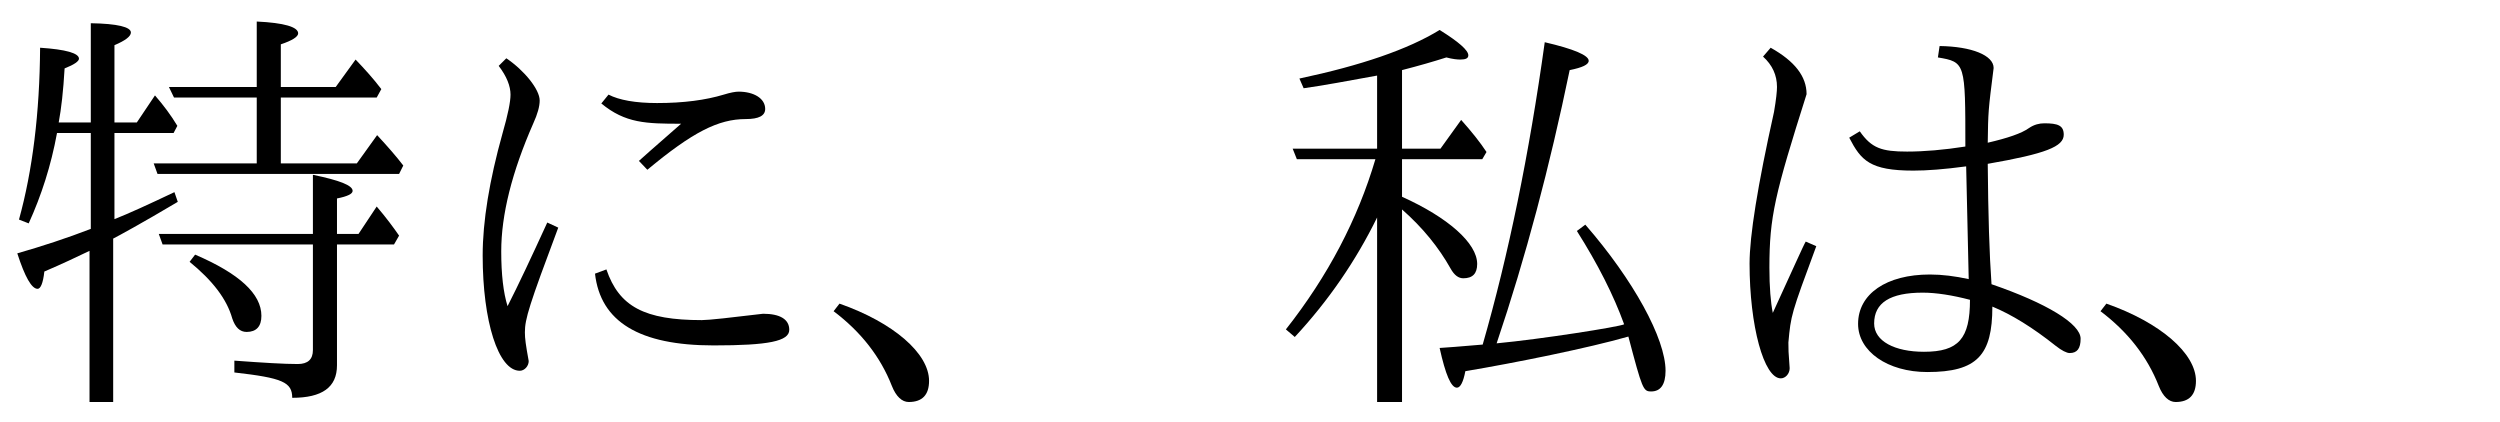 <?xml version='1.0' encoding='UTF-8'?>
<!-- This file was generated by dvisvgm 2.9.1 -->
<svg version='1.1' xmlns='http://www.w3.org/2000/svg' xmlns:xlink='http://www.w3.org/1999/xlink' width='58.979pt' height='9.963pt' viewBox='141.968 -8.767 58.979 9.963'>
<defs>
<path id='g0-193' d='M2.6-3.636V.717H3.188V-3.826C3.676-3.397 4.055-2.929 4.334-2.431C4.423-2.271 4.523-2.202 4.633-2.202C4.852-2.202 4.961-2.311 4.961-2.54C4.961-3.029 4.274-3.636 3.188-4.125V-5.011H5.081L5.181-5.181C5.031-5.41 4.832-5.659 4.583-5.938L4.095-5.26H3.188V-7.113C3.577-7.213 3.925-7.313 4.234-7.412C4.384-7.372 4.493-7.362 4.563-7.362C4.692-7.362 4.752-7.392 4.752-7.462C4.752-7.582 4.523-7.781 4.075-8.06C3.328-7.601 2.222-7.223 .767-6.914L.867-6.685C1.235-6.735 2.012-6.874 2.6-6.984V-5.26H.608L.707-5.011H2.56C2.142-3.597 1.445-2.262 .448-.996L.658-.817C1.455-1.674 2.102-2.62 2.6-3.636ZM5.091-.638C4.643-.598 4.105-.558 4.075-.558C4.214 .07 4.344 .379 4.483 .379C4.563 .379 4.633 .249 4.682-.01C5.868-.209 7.592-.558 8.528-.827C8.857 .418 8.877 .468 9.066 .468C9.285 .468 9.405 .309 9.405-.02C9.405-.777 8.648-2.162 7.512-3.467L7.313-3.318C7.811-2.531 8.179-1.803 8.428-1.116C8.309-1.056 6.476-.767 5.42-.667C6.107-2.7 6.675-4.852 7.143-7.113C7.442-7.173 7.592-7.243 7.592-7.333C7.592-7.462 7.243-7.611 6.555-7.771C6.187-5.121 5.699-2.75 5.091-.638Z'/>
<path id='g1-1' d='M.677-1.604L.538-1.425C1.186-.936 1.644-.349 1.913 .339C2.012 .588 2.152 .717 2.311 .717C2.63 .717 2.79 .548 2.79 .219C2.79-.428 1.953-1.156 .677-1.604Z'/>
<path id='g1-107' d='M2.949-3.517C2.58-2.71 2.271-2.052 2.012-1.544C1.913-1.863 1.863-2.291 1.863-2.839C1.863-3.696 2.112-4.702 2.62-5.858C2.72-6.077 2.77-6.257 2.77-6.396C2.77-6.655 2.411-7.103 1.983-7.392L1.803-7.213C1.993-6.964 2.082-6.735 2.082-6.535C2.082-6.366 2.022-6.067 1.893-5.619C1.584-4.513 1.425-3.547 1.425-2.74C1.425-1.186 1.793-.02 2.301-.02C2.411-.02 2.511-.13 2.511-.249C2.441-.638 2.421-.777 2.421-.927C2.421-1.245 2.521-1.564 3.208-3.397L2.949-3.517ZM5.111-4.971L5.31-4.762C6.376-5.649 6.984-5.958 7.631-5.958C7.94-5.958 8.09-6.037 8.09-6.197C8.09-6.446 7.821-6.605 7.462-6.605C7.392-6.605 7.273-6.585 7.113-6.535C6.685-6.406 6.167-6.336 5.539-6.336C5.031-6.336 4.643-6.406 4.394-6.535L4.224-6.326C4.792-5.858 5.28-5.848 6.107-5.848C5.469-5.29 5.141-5.001 5.111-4.971ZM4.344-2.411L4.075-2.311C4.204-1.176 5.121-.618 6.874-.618C8.169-.618 8.658-.717 8.658-.986C8.658-1.235 8.438-1.365 8.04-1.365C7.293-1.275 6.755-1.215 6.595-1.215C5.24-1.215 4.643-1.534 4.344-2.411Z'/>
<path id='g1-111' d='M6.516-5.31C6.007-5.23 5.539-5.191 5.141-5.191C4.543-5.191 4.304-5.27 4.025-5.669L3.776-5.519C4.055-4.981 4.264-4.742 5.29-4.742C5.609-4.742 6.017-4.772 6.535-4.842L6.595-2.182C6.276-2.252 5.968-2.291 5.679-2.291C4.653-2.291 3.985-1.833 3.985-1.126C3.985-.478 4.682 .01 5.619 .01C6.795 .01 7.153-.389 7.153-1.534C7.611-1.345 8.11-1.036 8.648-.608C8.787-.498 8.907-.438 8.976-.438C9.156-.438 9.235-.548 9.235-.777C9.235-1.126 8.438-1.614 7.133-2.062C7.083-2.76 7.054-3.706 7.044-4.902C8.418-5.141 8.837-5.31 8.837-5.589C8.837-5.808 8.697-5.858 8.379-5.858C8.259-5.858 8.139-5.828 8.02-5.748C7.841-5.619 7.512-5.509 7.044-5.4C7.054-6.127 7.054-6.147 7.183-7.163C7.183-7.462 6.665-7.671 5.908-7.681L5.868-7.412C6.516-7.303 6.516-7.283 6.516-5.31ZM6.625-1.694C6.625-.777 6.356-.468 5.539-.468C4.852-.468 4.364-.717 4.364-1.136C4.364-1.624 4.742-1.863 5.509-1.863C5.828-1.863 6.207-1.803 6.625-1.694ZM2.75-3.068C2.7-2.989 2.431-2.381 1.973-1.385C1.923-1.634 1.893-1.993 1.893-2.451C1.893-3.656 2.022-4.184 2.77-6.545C2.77-6.964 2.491-7.323 1.923-7.641L1.743-7.432C1.963-7.233 2.072-6.994 2.072-6.715C2.072-6.615 2.052-6.416 2.002-6.127C1.614-4.384 1.425-3.198 1.425-2.55C1.425-1.076 1.763 .159 2.162 .159C2.271 .159 2.371 .05 2.371-.08C2.341-.478 2.341-.518 2.341-.687C2.401-1.335 2.401-1.345 2.999-2.959L2.75-3.068Z'/>
<path id='g2-121' d='M2.7-5.629H4.095L4.184-5.798C4.035-6.047 3.856-6.286 3.656-6.516L3.228-5.878H2.7V-7.701C2.959-7.811 3.088-7.91 3.088-8C3.088-8.13 2.77-8.209 2.142-8.219V-5.878H1.385C1.445-6.197 1.494-6.625 1.524-7.153C1.753-7.243 1.863-7.323 1.863-7.382C1.863-7.512 1.554-7.601 .946-7.641C.936-6.097 .767-4.742 .448-3.587L.677-3.497C.976-4.154 1.205-4.862 1.345-5.629H2.142V-3.367C1.574-3.148 .996-2.959 .408-2.79C.588-2.232 .747-1.953 .887-1.953C.956-1.953 1.016-2.082 1.046-2.361C1.465-2.54 1.823-2.71 2.112-2.849V.717H2.67V-3.138C2.77-3.188 3.357-3.507 4.194-4.005L4.115-4.234C3.507-3.945 3.029-3.726 2.7-3.597V-5.629ZM6.057-4.912H3.626L3.716-4.663H9.415L9.514-4.862C9.355-5.071 9.146-5.31 8.897-5.579L8.418-4.912H6.625V-6.466H8.887L8.996-6.665C8.807-6.914 8.598-7.143 8.389-7.362L7.92-6.715H6.625V-7.721C6.894-7.811 7.034-7.9 7.034-7.98C7.034-8.13 6.705-8.229 6.057-8.259V-6.715H3.985L4.105-6.466H6.057V-4.912ZM7.95-2.999H9.295L9.415-3.208C9.285-3.397 9.116-3.626 8.887-3.895L8.458-3.248H7.95V-4.085C8.199-4.134 8.319-4.194 8.319-4.264C8.319-4.394 8.01-4.513 7.382-4.643V-3.248H3.746L3.836-2.999H7.382V-.508C7.382-.289 7.263-.179 7.024-.179C6.705-.179 6.207-.209 5.529-.259V.02C6.665 .149 6.894 .249 6.894 .618C7.601 .618 7.95 .369 7.95-.149V-2.999ZM4.603-2.76L4.473-2.59C5.011-2.152 5.35-1.714 5.479-1.255C5.549-1.046 5.659-.936 5.818-.936C6.047-.936 6.167-1.066 6.167-1.315C6.167-1.833 5.649-2.311 4.603-2.76Z'/>
</defs>
<g id='page1'>
<use x='141.968' y='0' xlink:href='#g2-121'/>
<use x='151.93' y='0' xlink:href='#g1-107'/>
<use x='161.096' y='0' xlink:href='#g1-1'/>
<use x='171.856' y='0' xlink:href='#g0-193'/>
<use x='181.818' y='0' xlink:href='#g1-111'/>
<use x='190.984' y='0' xlink:href='#g1-1'/>
</g>
</svg>